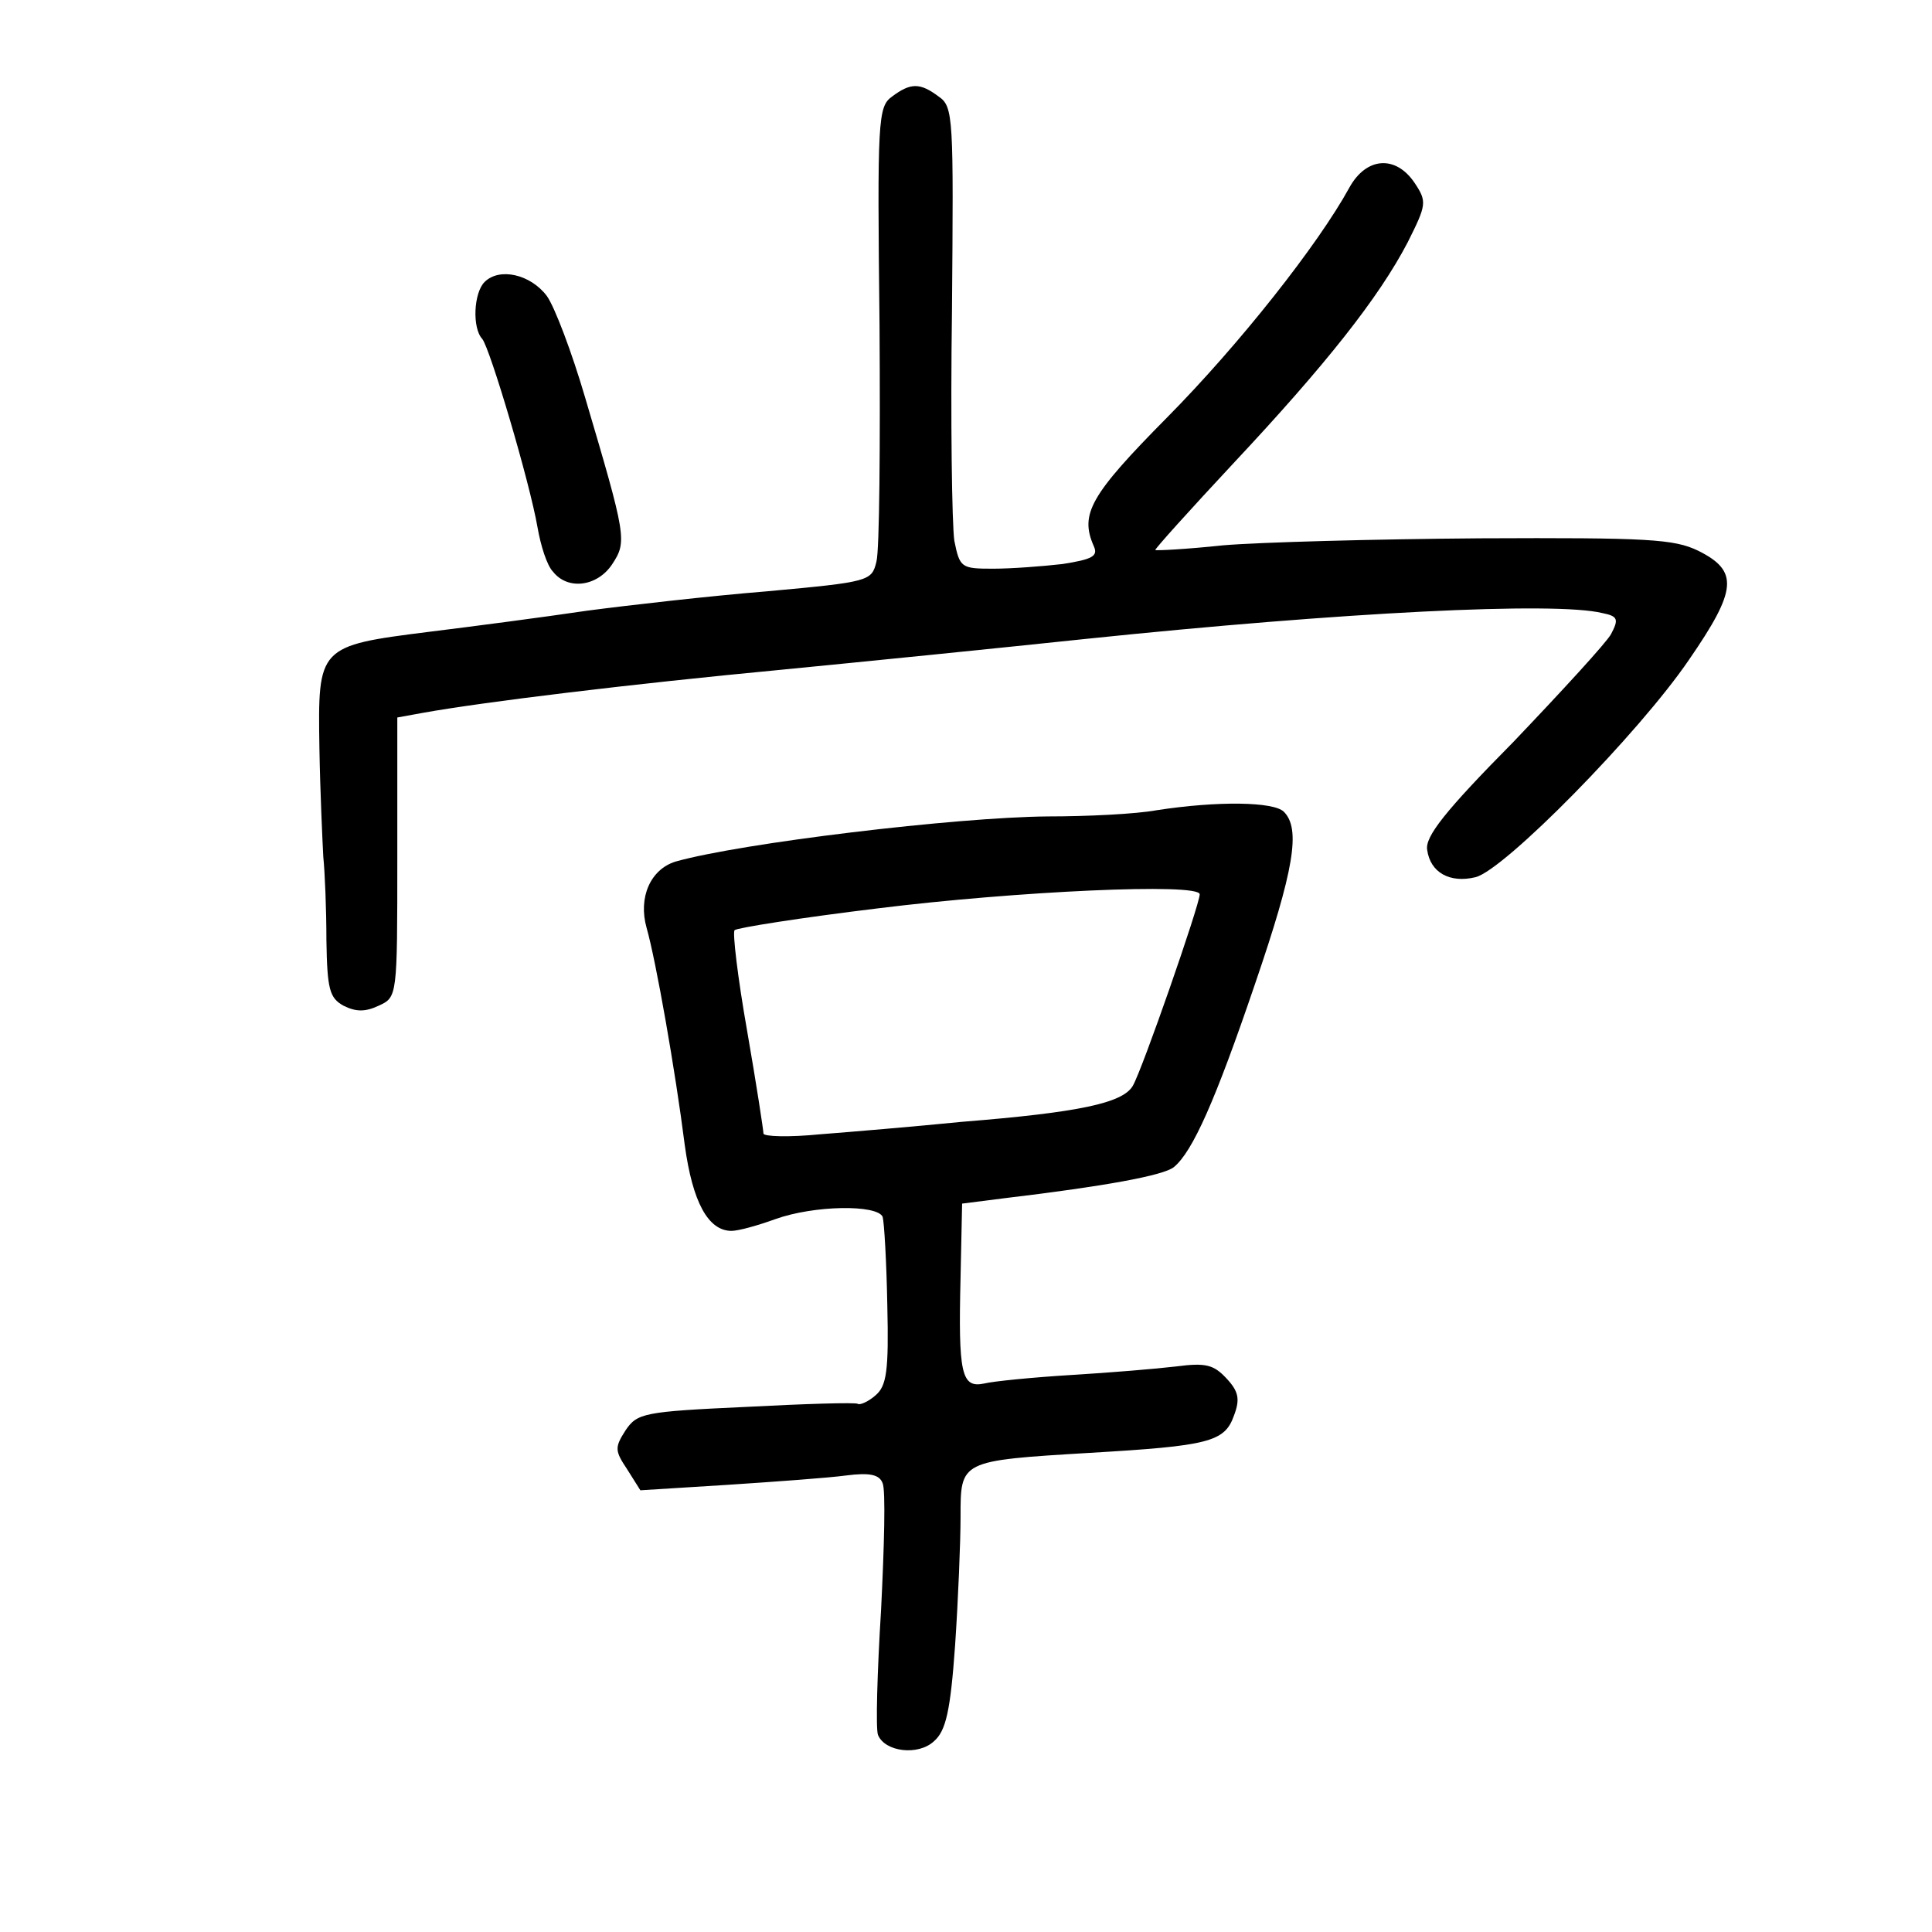 <?xml version="1.0" standalone="no"?>
<!DOCTYPE svg PUBLIC "-//W3C//DTD SVG 20010904//EN"
 "http://www.w3.org/TR/2001/REC-SVG-20010904/DTD/svg10.dtd">
<svg version="1.0" xmlns="http://www.w3.org/2000/svg"
 width="248pt" height="248pt" viewBox="0 0 248 248"
 preserveAspectRatio="xMidYMid meet">
<g transform="translate(0,248) scale(0.1,-0.1)"
fill="#000000" stroke="none">
<path d="M1145 2356 c-18 -13 -19 -29 -16 -293 1 -153 0 -290 -4 -304 -6 -25
-9 -26 -140 -38 -74 -6 -179 -18 -232 -25 -54 -8 -145 -20 -202 -27 -143 -18
-143 -19 -141 -149 1 -58 4 -121 5 -140 2 -19 4 -67 4 -107 1 -63 4 -74 22
-84 16 -8 28 -8 45 0 24 11 24 11 24 190 l0 180 33 6 c78 14 267 37 457 55
113 11 291 29 395 40 327 34 601 48 662 33 20 -4 21 -8 11 -27 -6 -11 -63 -73
-125 -138 -88 -89 -114 -122 -111 -139 4 -29 29 -43 62 -35 37 9 210 185 274
279 62 90 64 114 12 140 -31 15 -64 17 -280 16 -135 -1 -283 -5 -330 -9 -47
-5 -86 -7 -87 -6 -1 1 44 51 100 111 119 127 187 213 224 284 24 48 25 52 9
76 -24 36 -62 34 -84 -6 -40 -73 -141 -201 -234 -295 -99 -100 -112 -124 -94
-165 6 -13 -2 -17 -40 -23 -26 -3 -66 -6 -89 -6 -41 0 -43 1 -50 36 -3 21 -5
154 -3 296 2 247 2 261 -17 274 -24 18 -36 18 -60 0z"/>
<path d="M622 2118 c-14 -14 -16 -59 -3 -73 10 -12 61 -184 71 -242 4 -23 12
-49 20 -57 19 -24 57 -19 76 10 19 29 18 35 -35 214 -17 58 -39 116 -49 130
-21 28 -61 37 -80 18z"/>
<path d="M1485 1440 c-27 -5 -90 -8 -140 -8 -117 -1 -393 -34 -478 -58 -32
-10 -48 -46 -37 -85 12 -42 37 -184 49 -279 10 -73 30 -110 60 -110 9 0 34 7
56 15 50 18 131 19 138 3 2 -7 5 -58 6 -114 2 -84 -1 -103 -15 -115 -9 -8 -20
-13 -23 -11 -3 2 -68 0 -144 -4 -131 -6 -139 -8 -154 -30 -14 -22 -14 -26 2
-50 l17 -27 112 7 c61 4 130 9 152 12 31 4 43 1 47 -10 4 -9 2 -82 -2 -162 -5
-81 -7 -153 -4 -161 9 -22 52 -27 72 -8 15 13 21 38 27 123 4 59 7 133 7 165
0 72 -1 72 165 82 154 9 174 14 186 48 8 21 6 31 -10 48 -16 17 -26 20 -64 15
-25 -3 -85 -8 -135 -11 -49 -3 -100 -8 -112 -11 -29 -6 -33 13 -30 136 l2 95
55 7 c126 15 204 29 217 40 24 20 53 85 104 235 50 146 59 199 37 221 -13 13
-85 14 -163 2z m55 -108 c0 -13 -74 -226 -86 -246 -13 -22 -69 -34 -219 -46
-60 -6 -143 -13 -182 -16 -40 -4 -73 -3 -73 1 0 4 -9 63 -21 132 -12 68 -19
127 -16 129 3 3 85 16 184 28 177 22 413 33 413 18z"/>
</g>
</svg>

